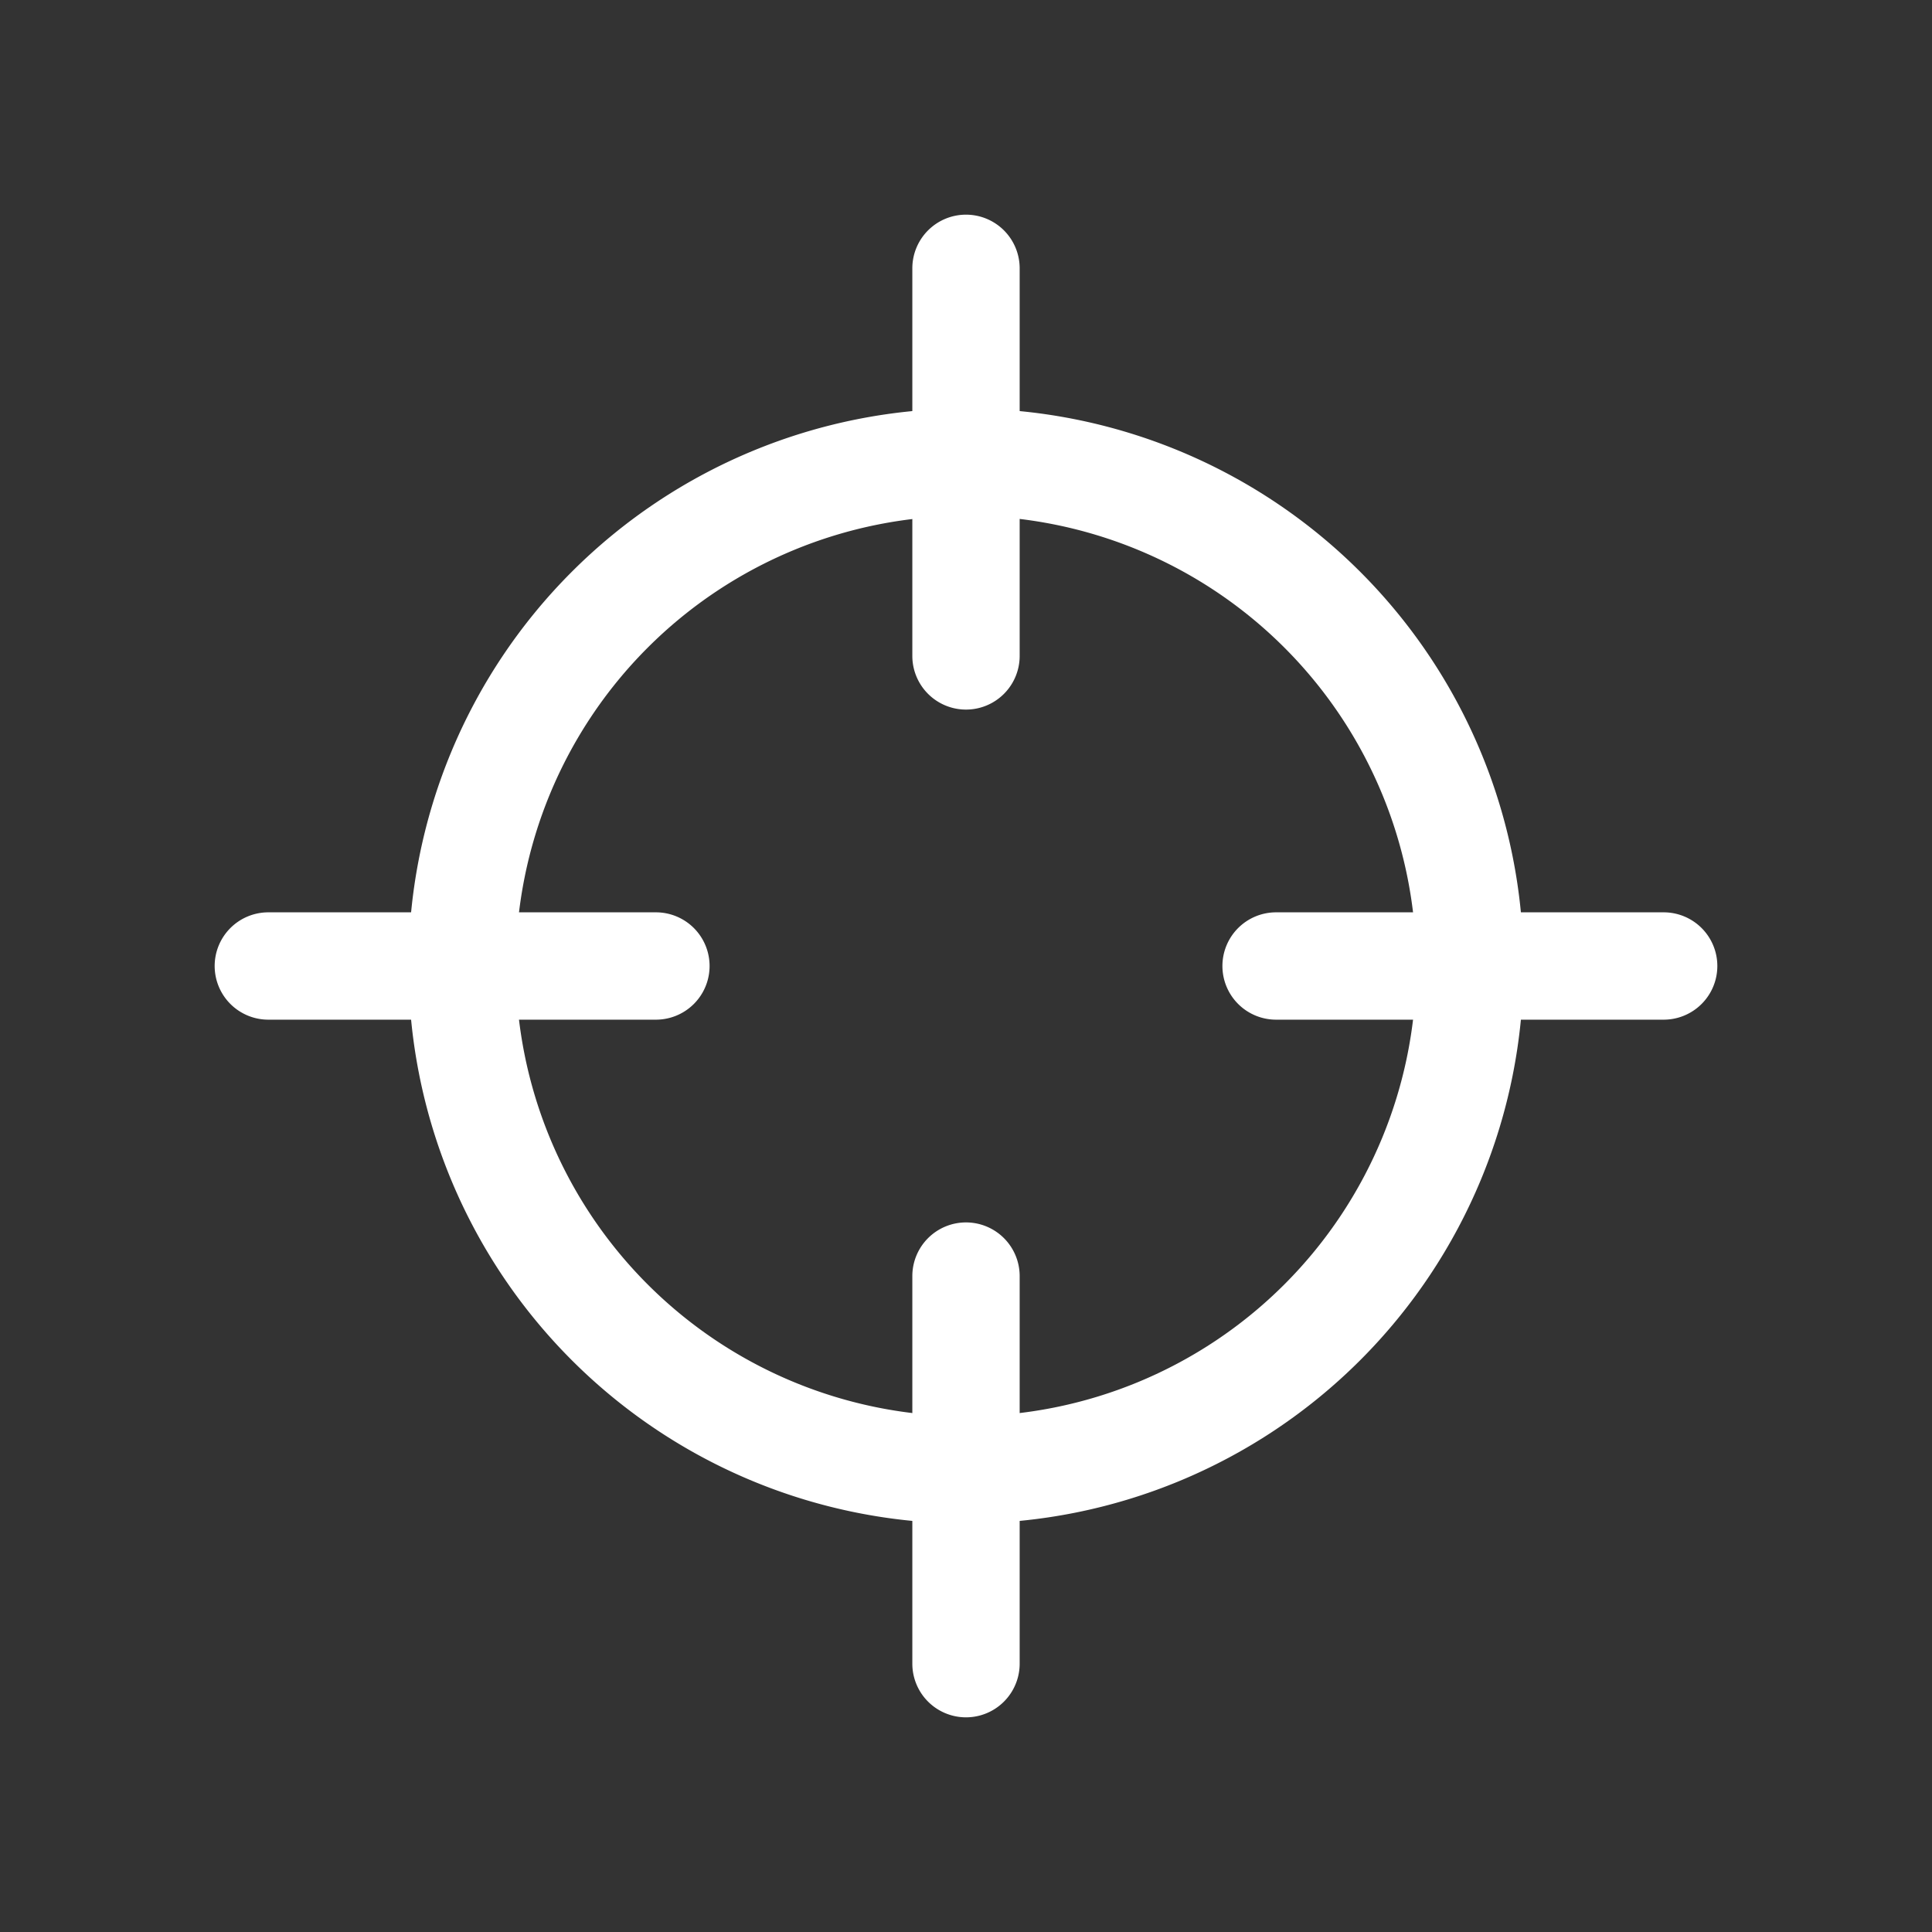 <svg width="18" height="18" fill="none" xmlns="http://www.w3.org/2000/svg"><rect width="100%" height="100%" fill="#333333" stroke="none"/><path fill-rule="evenodd" clip-rule="evenodd" d="M9 4.806a4.194 4.194 0 1 0 0 8.389 4.194 4.194 0 0 0 0-8.39zM3.806 9a5.194 5.194 0 1 1 10.388 0A5.194 5.194 0 0 1 3.806 9z" fill="#fff"/><path fill-rule="evenodd" clip-rule="evenodd" d="M9 2a.5.5 0 0 1 .5.5v3.611a.5.5 0 0 1-1 0V2.5A.5.5 0 0 1 9 2zM2 9a.5.5 0 0 1 .5-.5h3.611a.5.5 0 0 1 0 1H2.5A.5.5 0 0 1 2 9zm9.389 0a.5.5 0 0 1 .5-.5H15.5a.5.5 0 0 1 0 1h-3.611a.5.5 0 0 1-.5-.5zM9 11.389a.5.5 0 0 1 .5.5V15.5a.5.5 0 0 1-1 0v-3.611a.5.5 0 0 1 .5-.5z" fill="#fff"/></svg>